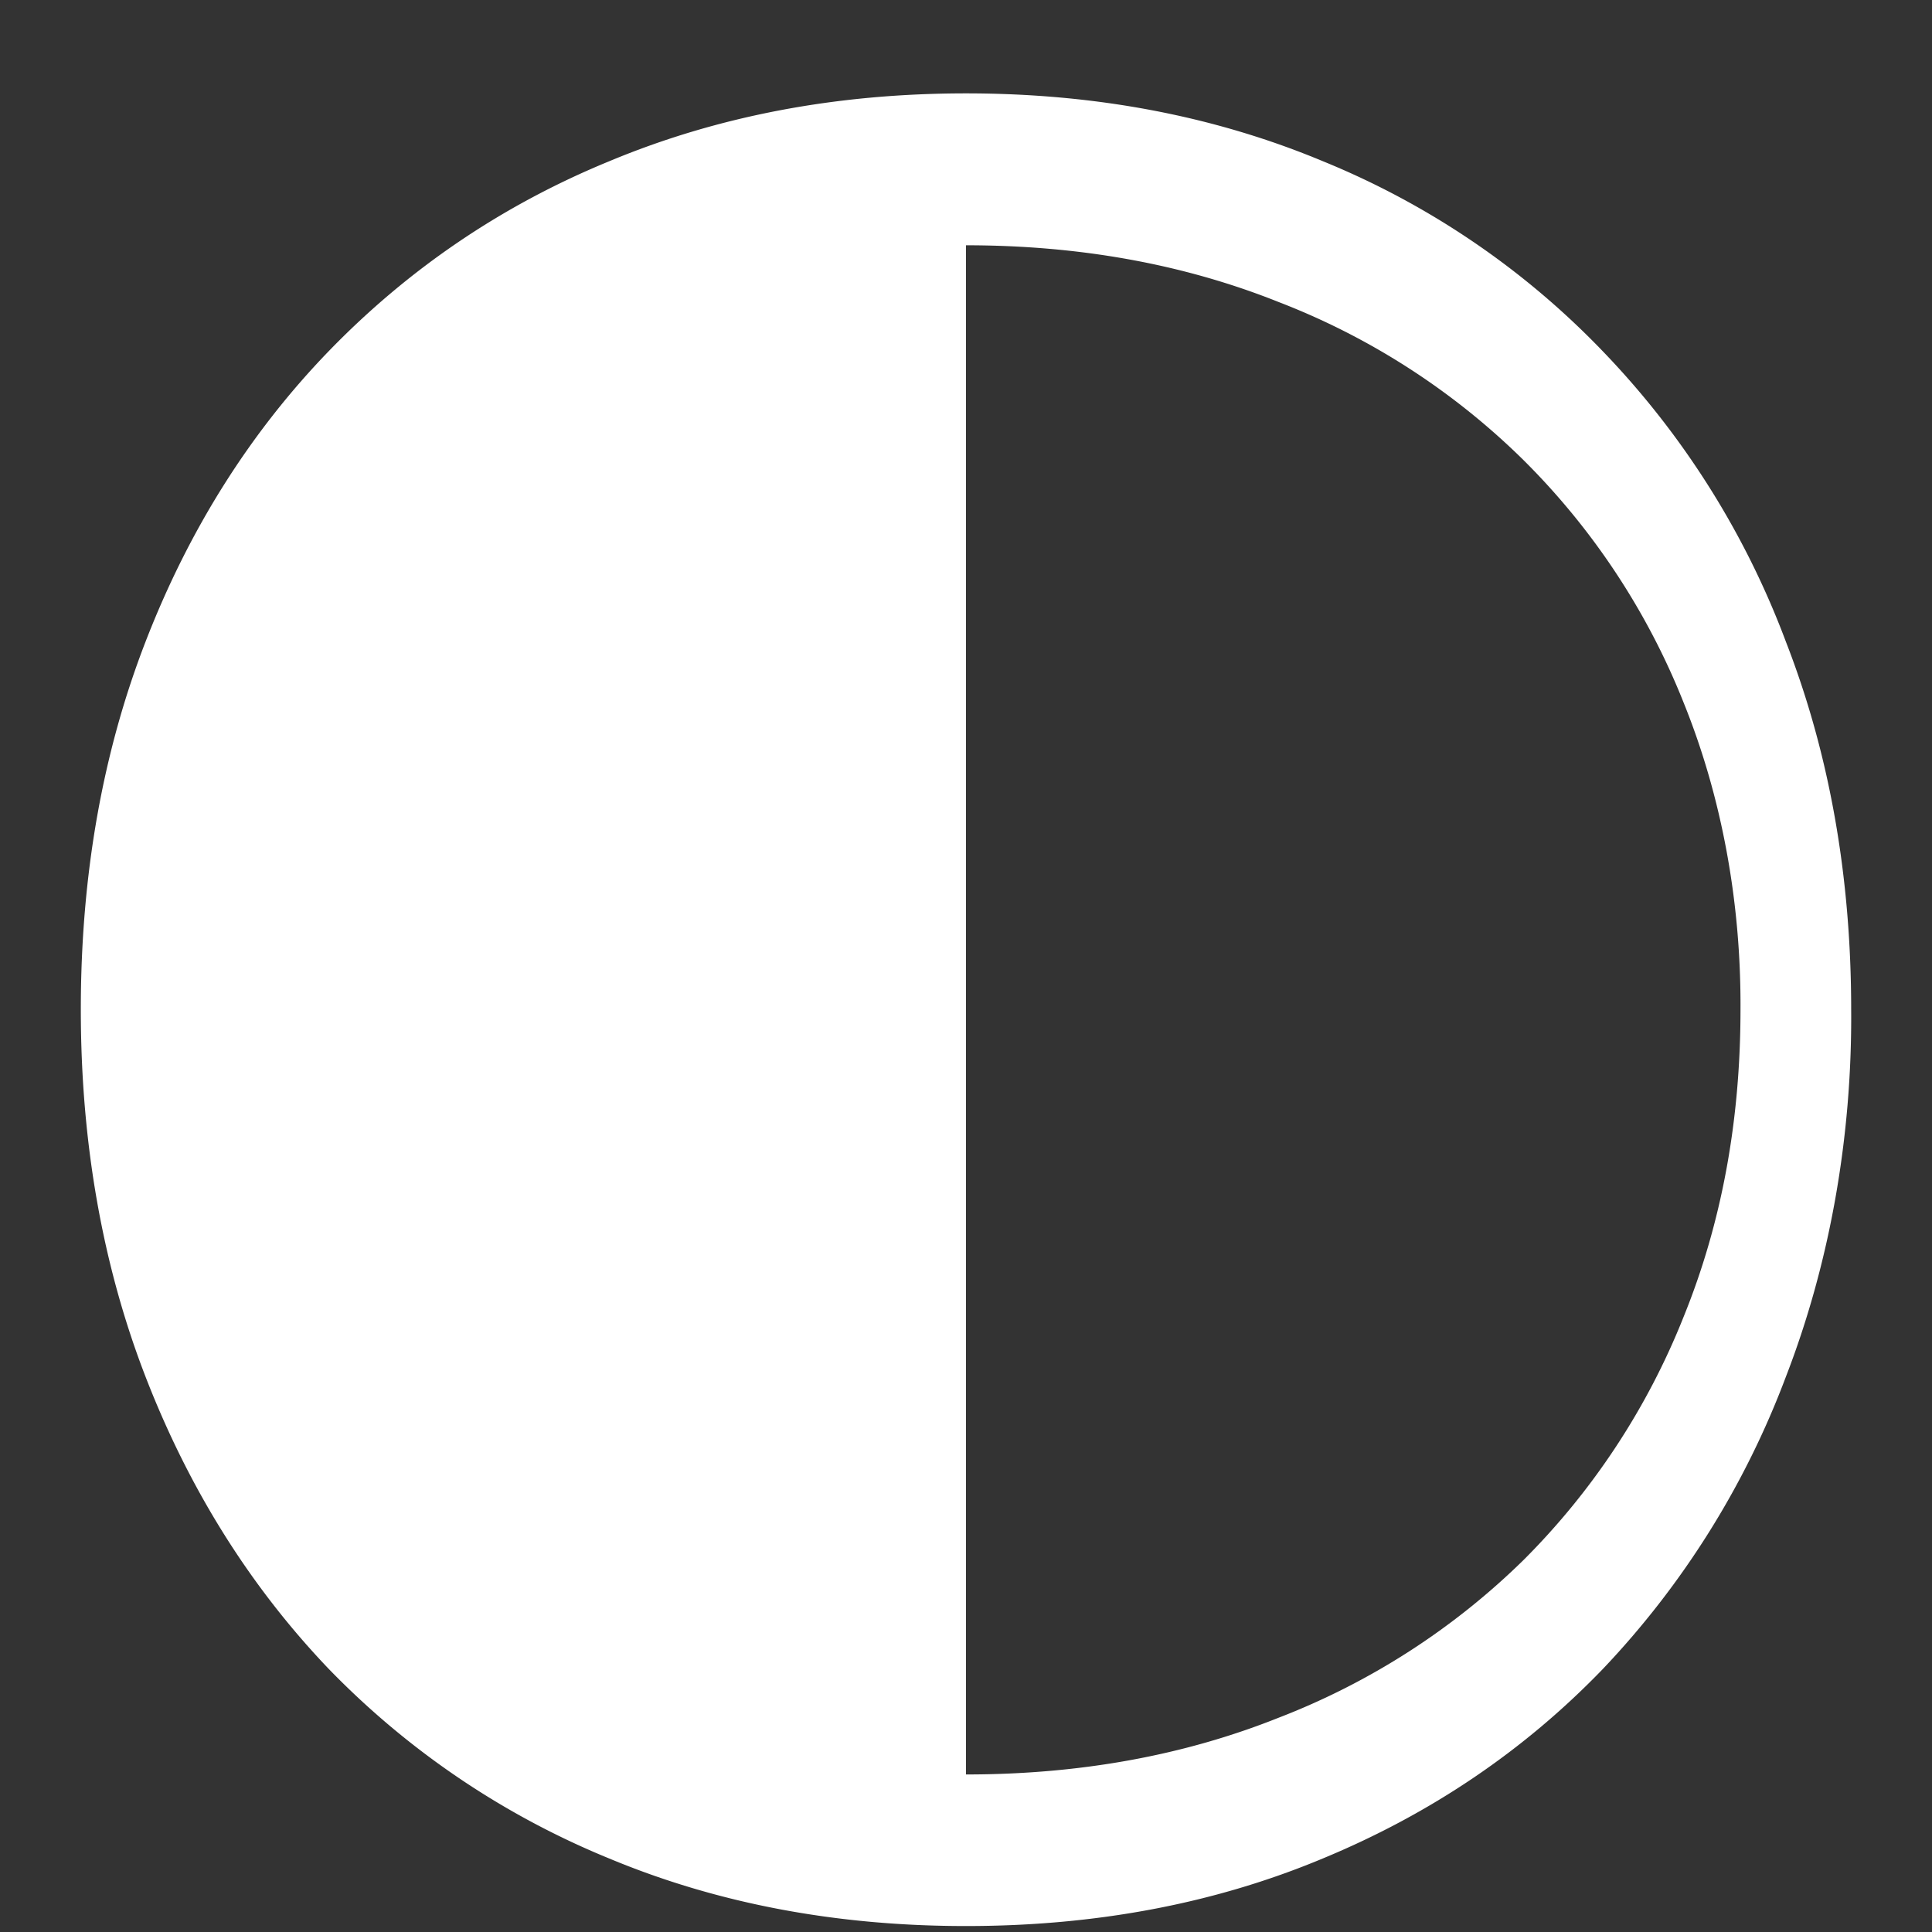<svg xmlns="http://www.w3.org/2000/svg" width="24" height="24"><rect width="100%" height="100%" fill="#333333" stroke="none"/><path style="stroke:none;fill-rule:nonzero;fill:#fff;fill-opacity:1" d="M1.004 12.543c0 1.652.27 3.18.805 4.562.539 1.391 1.296 2.602 2.273 3.625a10.258 10.258 0 0 0 3.484 2.356c1.348.562 2.825.84 4.434.84 1.613 0 3.09-.278 4.434-.84 1.34-.555 2.5-1.34 3.476-2.352a10.763 10.763 0 0 0 2.274-3.629c.543-1.402.824-2.972.812-4.562 0-1.664-.273-3.191-.812-4.574a10.511 10.511 0 0 0-2.274-3.606 10.107 10.107 0 0 0-3.476-2.36C15.09 1.442 13.614 1.16 12 1.16c-1.61 0-3.086.281-4.434.844-1.34.55-2.5 1.344-3.484 2.36-.977 1.011-1.734 2.214-2.273 3.605-.536 1.383-.805 2.906-.805 4.57ZM12 22.043V3.047c1.41 0 2.703.234 3.879.703a8.885 8.885 0 0 1 3.05 1.969 8.856 8.856 0 0 1 1.985 3.008c.473 1.168.715 2.48.707 3.816 0 1.379-.234 2.652-.707 3.816a8.927 8.927 0 0 1-1.984 3.016 8.933 8.933 0 0 1-3.051 1.965c-1.176.469-2.469.703-3.879.703Zm0 0"/></svg>